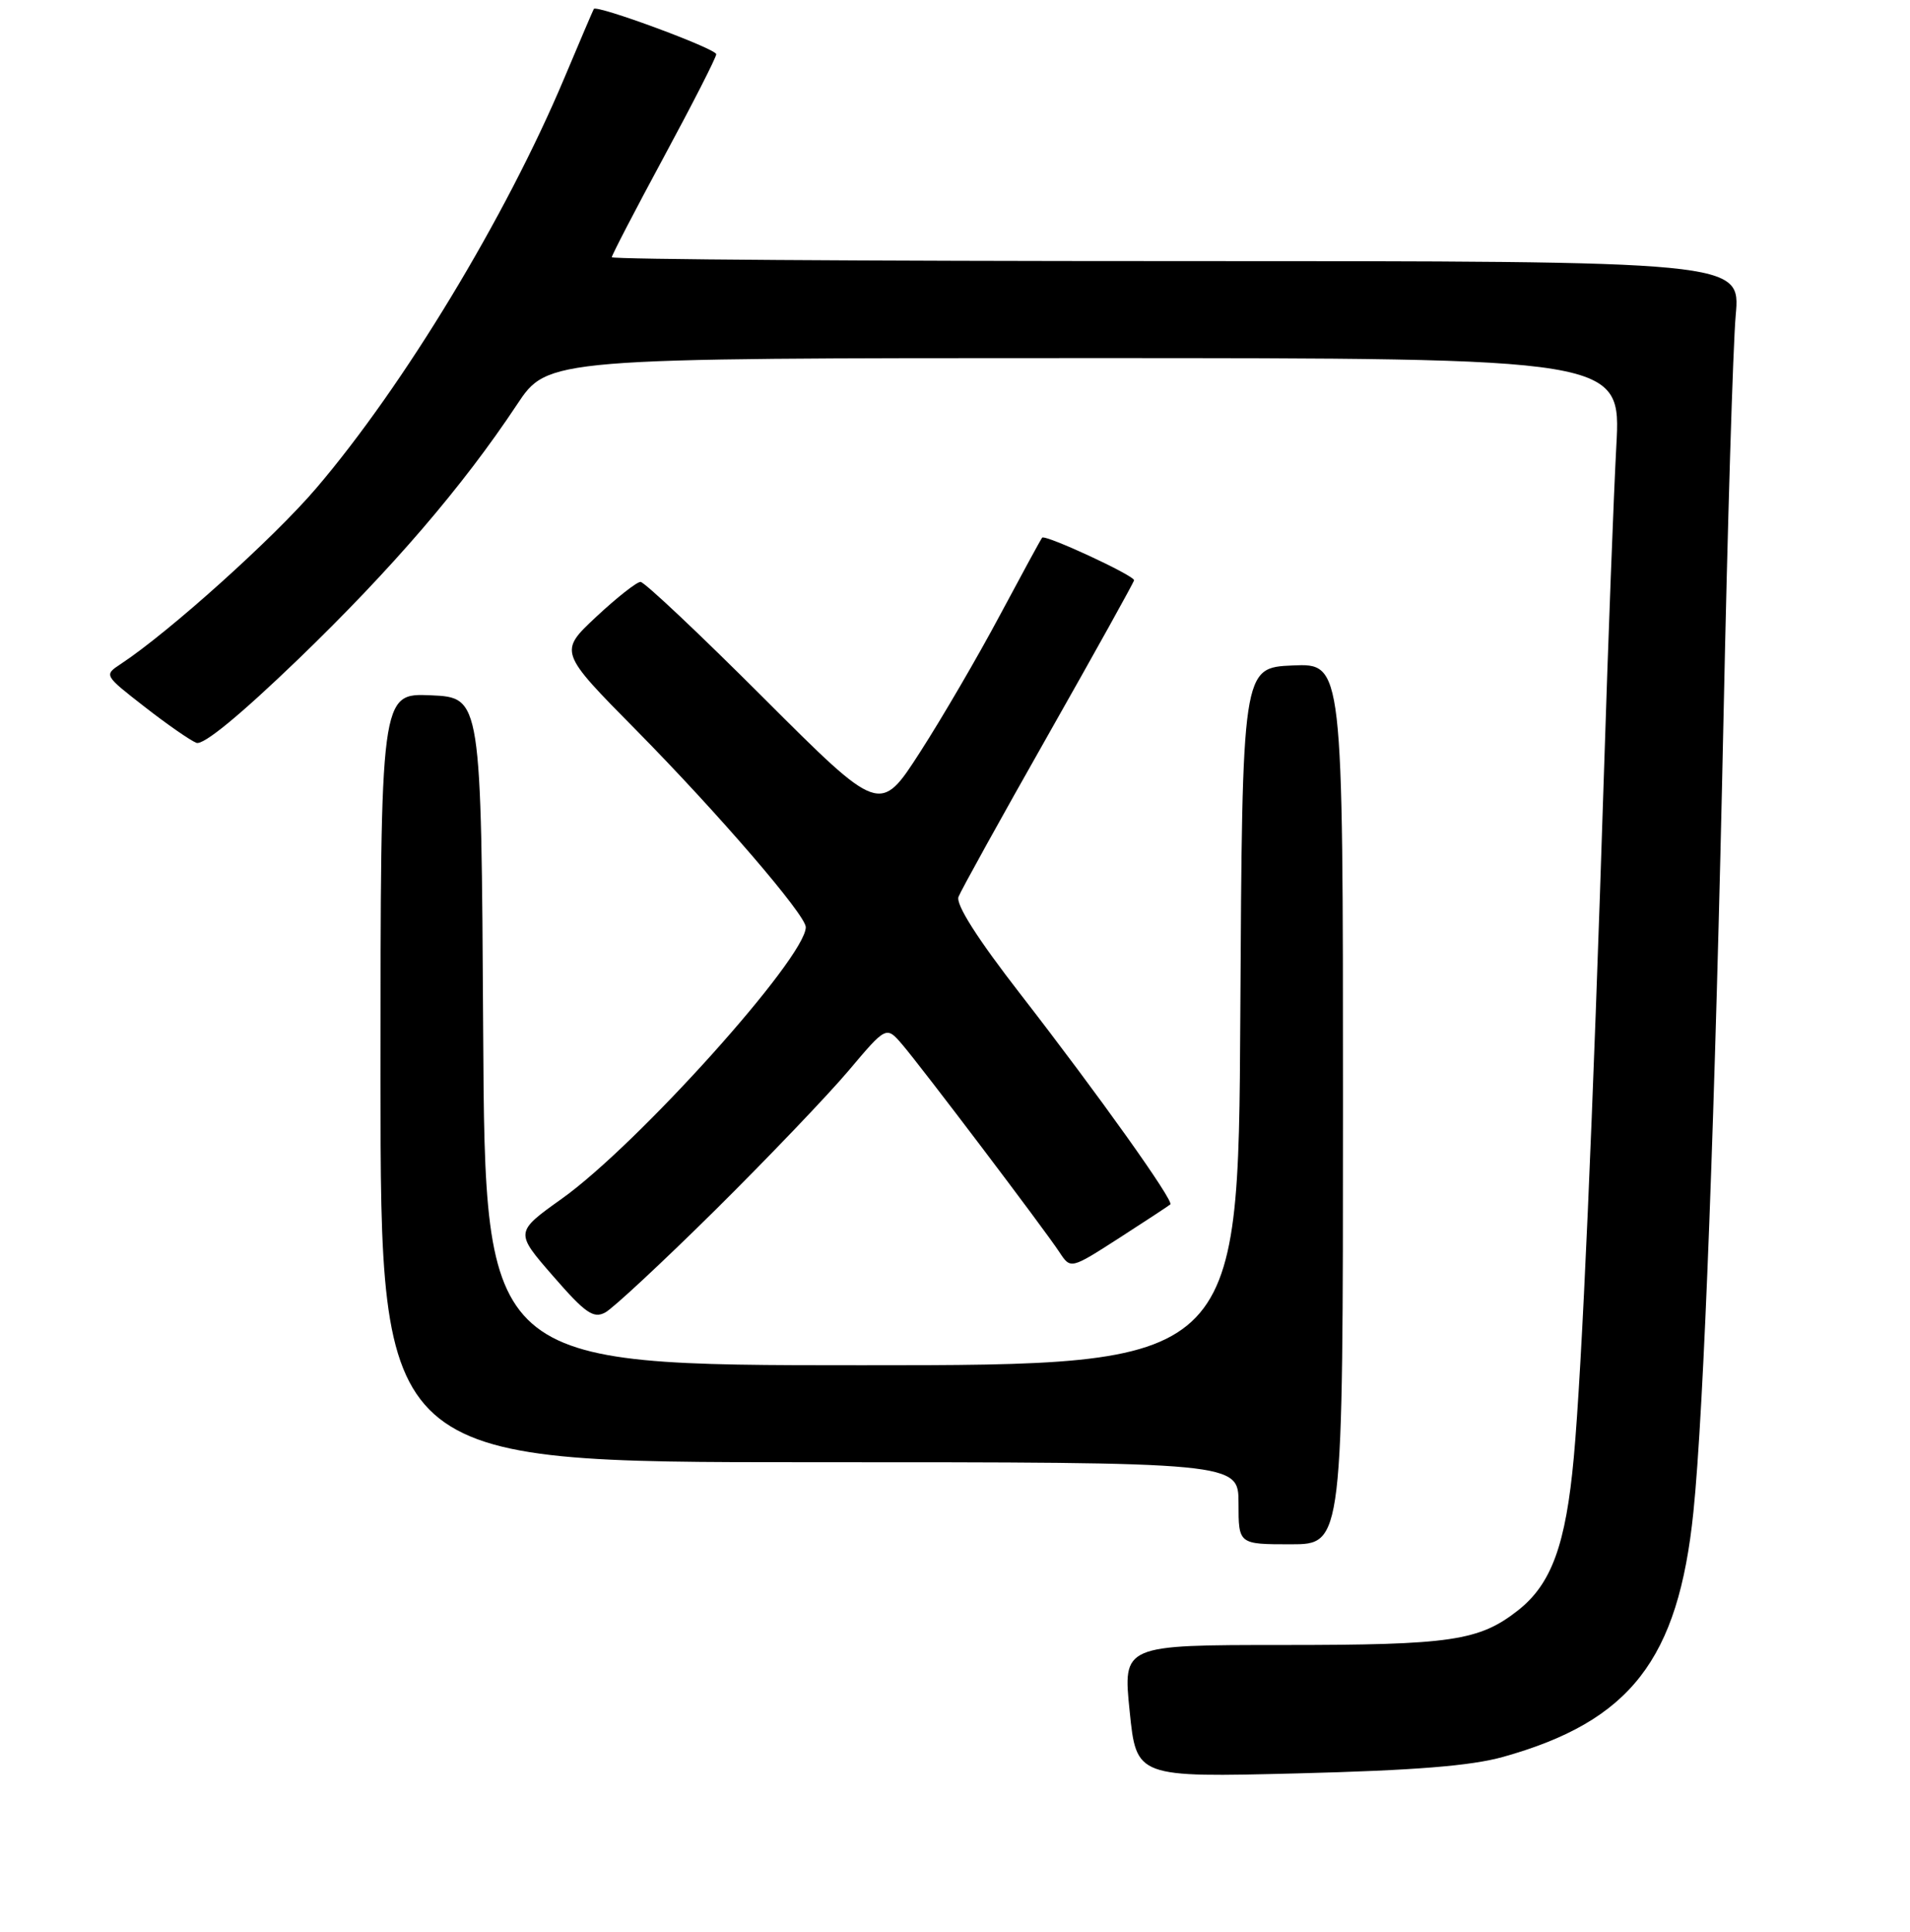 <?xml version="1.0" encoding="UTF-8" standalone="no"?>
<!DOCTYPE svg PUBLIC "-//W3C//DTD SVG 1.1//EN" "http://www.w3.org/Graphics/SVG/1.1/DTD/svg11.dtd" >
<svg xmlns="http://www.w3.org/2000/svg" xmlns:xlink="http://www.w3.org/1999/xlink" version="1.1" viewBox="0 0 256 259">
 <g >
 <path fill="currentColor"
d=" M 201.46 235.50 C 218.52 230.72 224.94 222.47 226.97 202.67 C 228.37 189.11 229.90 148.51 231.01 96.00 C 231.54 70.42 232.28 46.24 232.64 42.25 C 233.29 35.00 233.29 35.00 157.65 35.00 C 116.04 35.00 82.00 34.77 82.00 34.48 C 82.00 34.20 85.15 28.13 89.00 21.00 C 92.85 13.87 96.00 7.69 96.00 7.27 C 96.00 6.53 79.95 0.60 79.59 1.20 C 79.49 1.37 77.70 5.55 75.62 10.50 C 67.81 29.06 54.12 51.70 42.37 65.46 C 36.70 72.11 22.68 84.72 16.19 89.00 C 13.92 90.50 13.93 90.50 19.39 94.75 C 22.40 97.10 25.52 99.26 26.32 99.57 C 27.25 99.93 32.16 95.89 39.99 88.35 C 52.53 76.25 62.00 65.23 69.28 54.25 C 73.42 48.00 73.42 48.00 145.35 48.00 C 217.28 48.00 217.28 48.00 216.64 59.75 C 216.29 66.21 215.55 85.67 215.00 103.00 C 213.48 150.49 212.04 183.27 210.94 195.34 C 209.87 207.06 207.95 212.32 203.47 215.85 C 198.26 219.95 194.51 220.50 172.00 220.50 C 150.50 220.50 150.50 220.50 151.41 229.38 C 152.31 238.25 152.31 238.25 173.91 237.71 C 189.61 237.31 197.13 236.71 201.46 235.50 Z  M 180.00 147.95 C 180.00 88.91 180.00 88.91 173.25 89.20 C 166.50 89.50 166.50 89.50 166.24 136.25 C 165.98 183.00 165.98 183.00 115.50 183.00 C 65.02 183.00 65.02 183.00 64.76 138.25 C 64.50 93.50 64.50 93.50 57.75 93.20 C 51.00 92.91 51.00 92.91 51.00 144.45 C 51.00 196.00 51.00 196.00 108.50 196.00 C 166.00 196.00 166.00 196.00 166.00 201.50 C 166.00 207.00 166.00 207.00 173.00 207.00 C 180.00 207.00 180.00 207.00 180.00 147.95 Z  M 95.85 162.22 C 102.91 155.22 110.96 146.80 113.74 143.51 C 118.79 137.52 118.79 137.52 120.93 140.01 C 123.53 143.05 139.92 164.69 142.00 167.85 C 143.50 170.13 143.50 170.13 150.00 165.95 C 153.57 163.65 156.66 161.62 156.86 161.44 C 157.37 160.98 147.28 146.81 136.81 133.31 C 130.99 125.81 128.08 121.23 128.47 120.21 C 128.80 119.35 134.23 109.54 140.54 98.41 C 146.84 87.29 152.00 78.00 152.00 77.78 C 152.00 77.12 140.06 71.60 139.68 72.07 C 139.49 72.31 136.94 77.00 134.00 82.50 C 131.07 88.00 126.26 96.25 123.31 100.83 C 117.95 109.15 117.95 109.15 102.37 93.58 C 93.80 85.01 86.37 78.00 85.85 78.00 C 85.34 78.00 82.66 80.11 79.91 82.68 C 74.90 87.37 74.90 87.37 85.33 97.93 C 96.32 109.08 108.00 122.65 108.00 124.28 C 108.00 128.35 85.49 153.41 75.30 160.68 C 69.01 165.17 69.01 165.17 74.13 171.05 C 78.45 176.02 79.54 176.78 81.12 175.93 C 82.15 175.38 88.78 169.21 95.85 162.22 Z "/>
</g>
</svg>